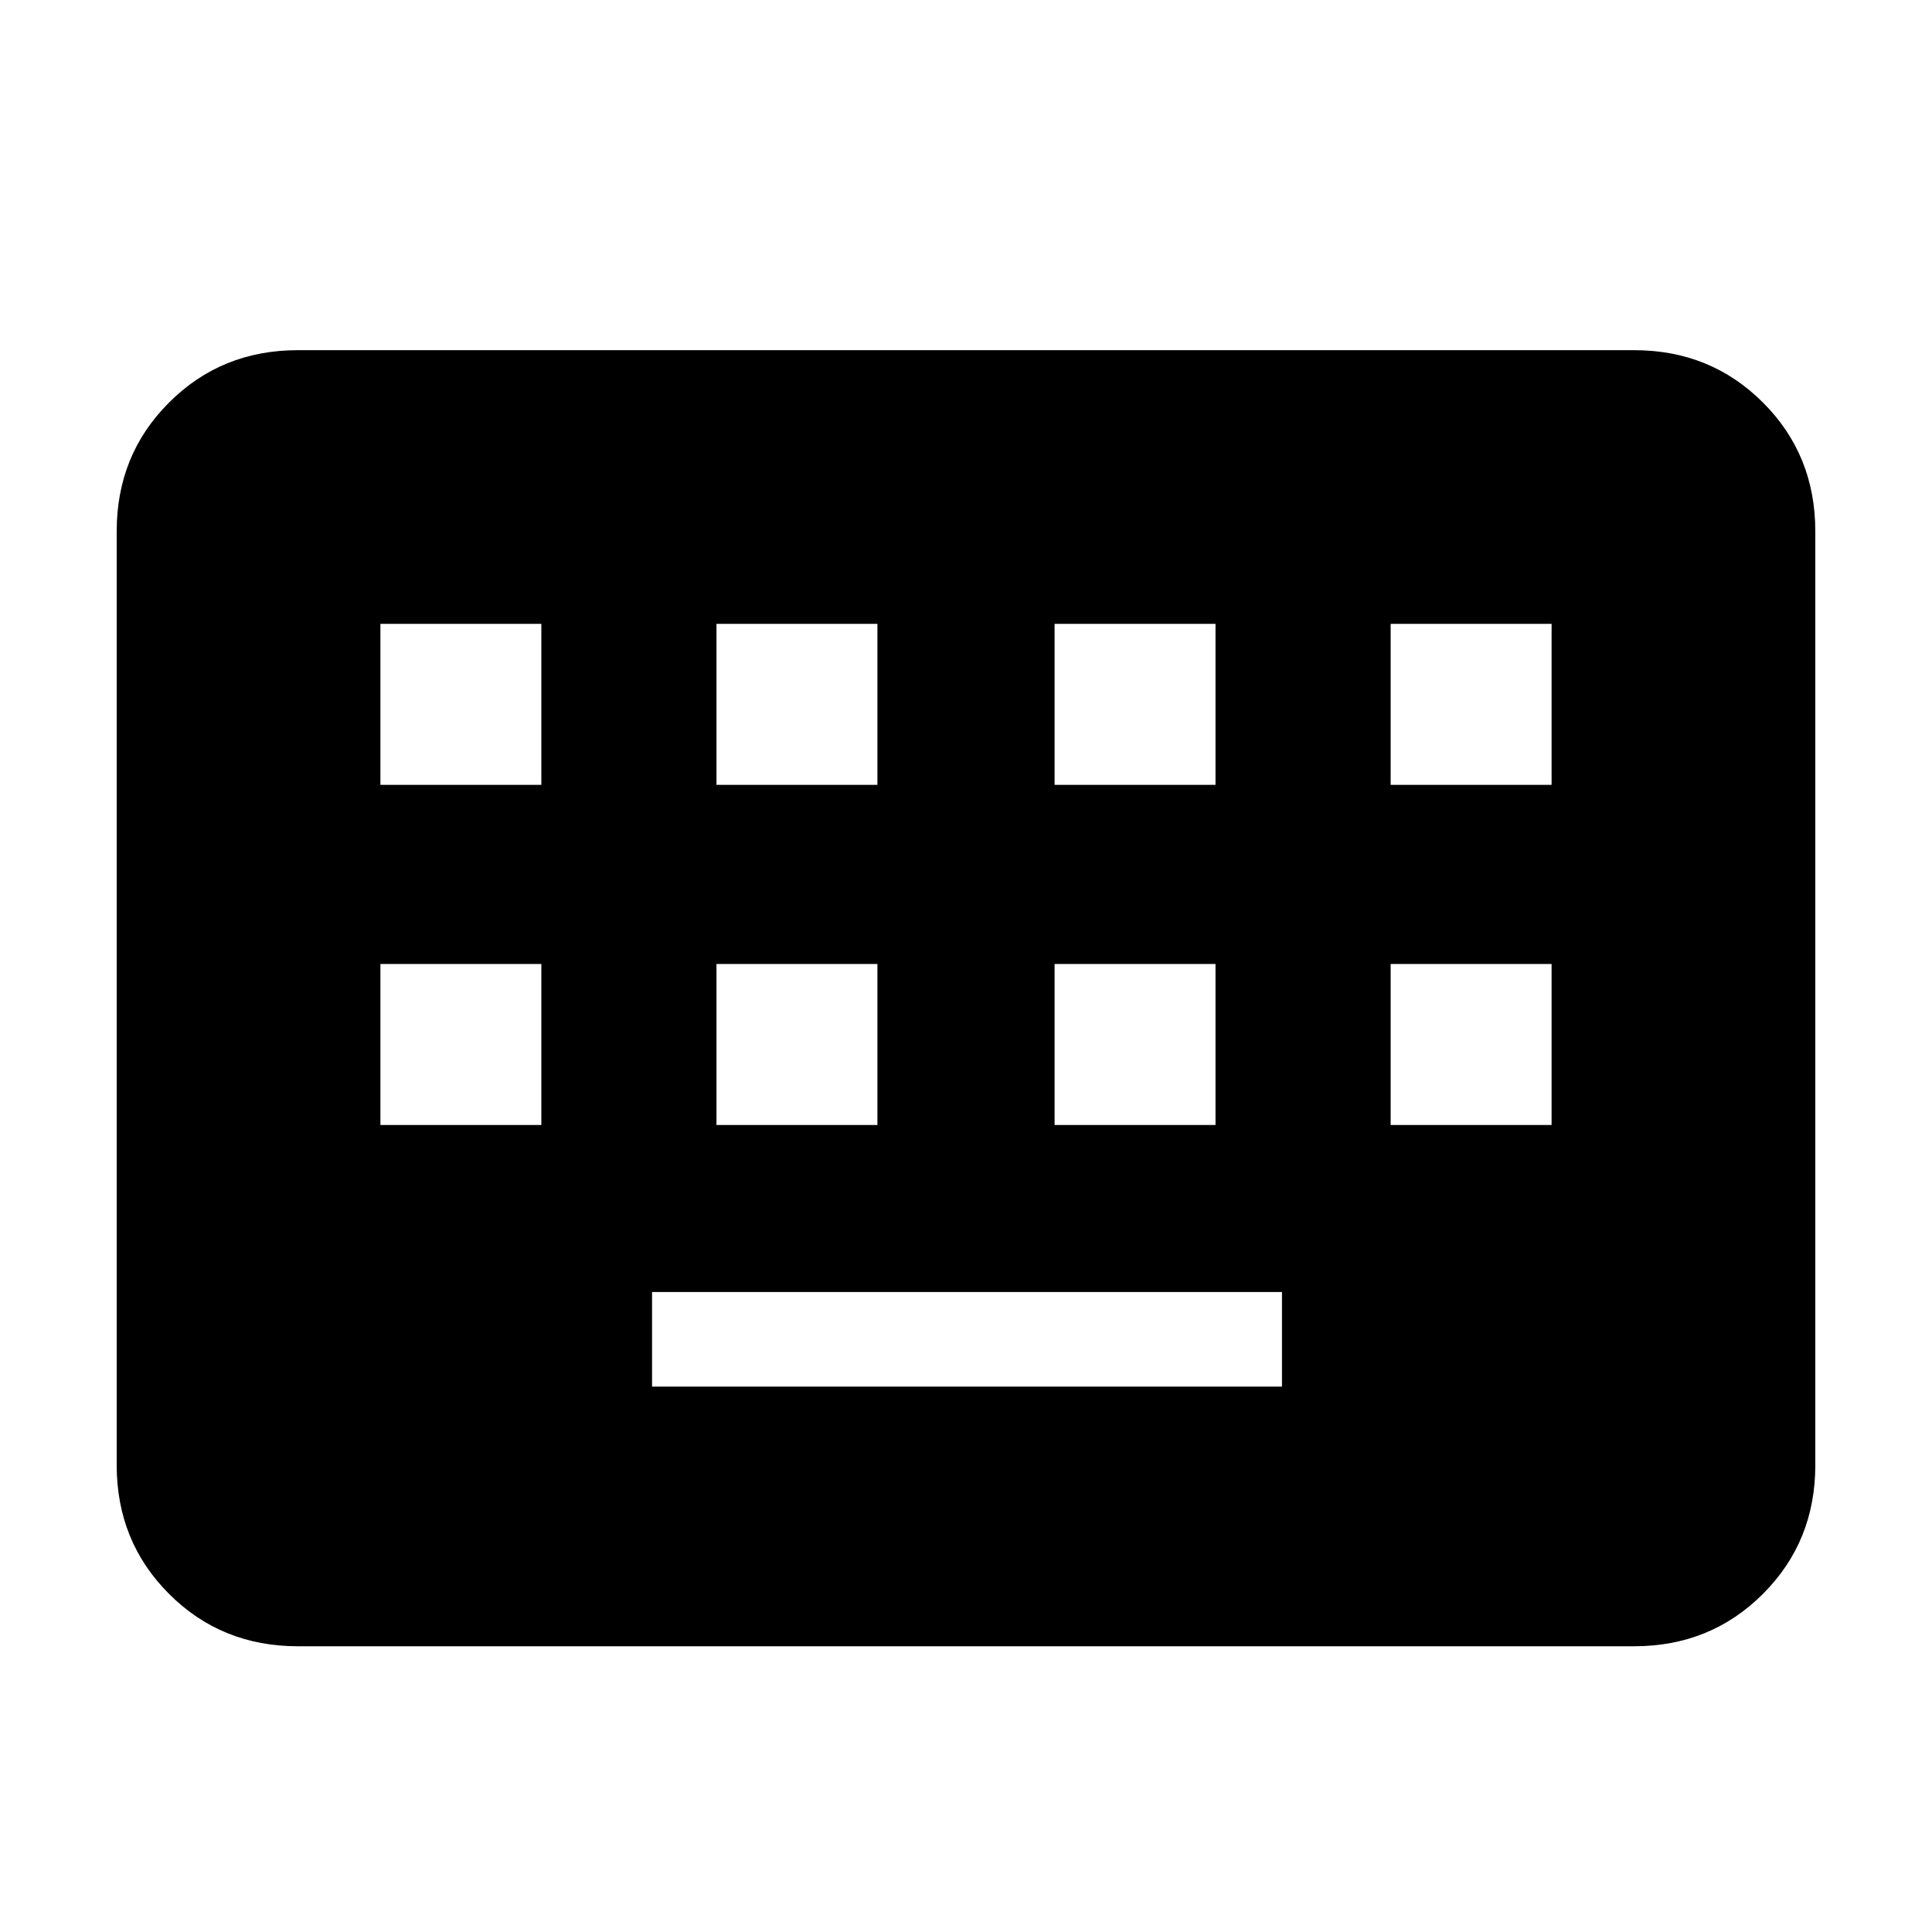 <svg xmlns="http://www.w3.org/2000/svg" height="20" width="20"><path d="M3.083 17.042Q2.292 17.042 1.75 16.5Q1.208 15.958 1.208 15.167V5.5Q1.208 4.708 1.75 4.167Q2.292 3.625 3.083 3.625H16.917Q17.708 3.625 18.25 4.167Q18.792 4.708 18.792 5.5V15.167Q18.792 15.958 18.25 16.5Q17.708 17.042 16.917 17.042ZM7.417 8.125H9.083V6.458H7.417ZM3.938 8.125H5.604V6.458H3.938ZM6.75 14.354H13.271V13.375H6.75ZM10.917 8.125H12.583V6.458H10.917ZM7.417 11.646H9.083V9.979H7.417ZM3.938 11.646H5.604V9.979H3.938ZM10.917 11.646H12.583V9.979H10.917ZM14.396 8.125H16.062V6.458H14.396ZM14.396 11.646H16.062V9.979H14.396Z"/></svg>